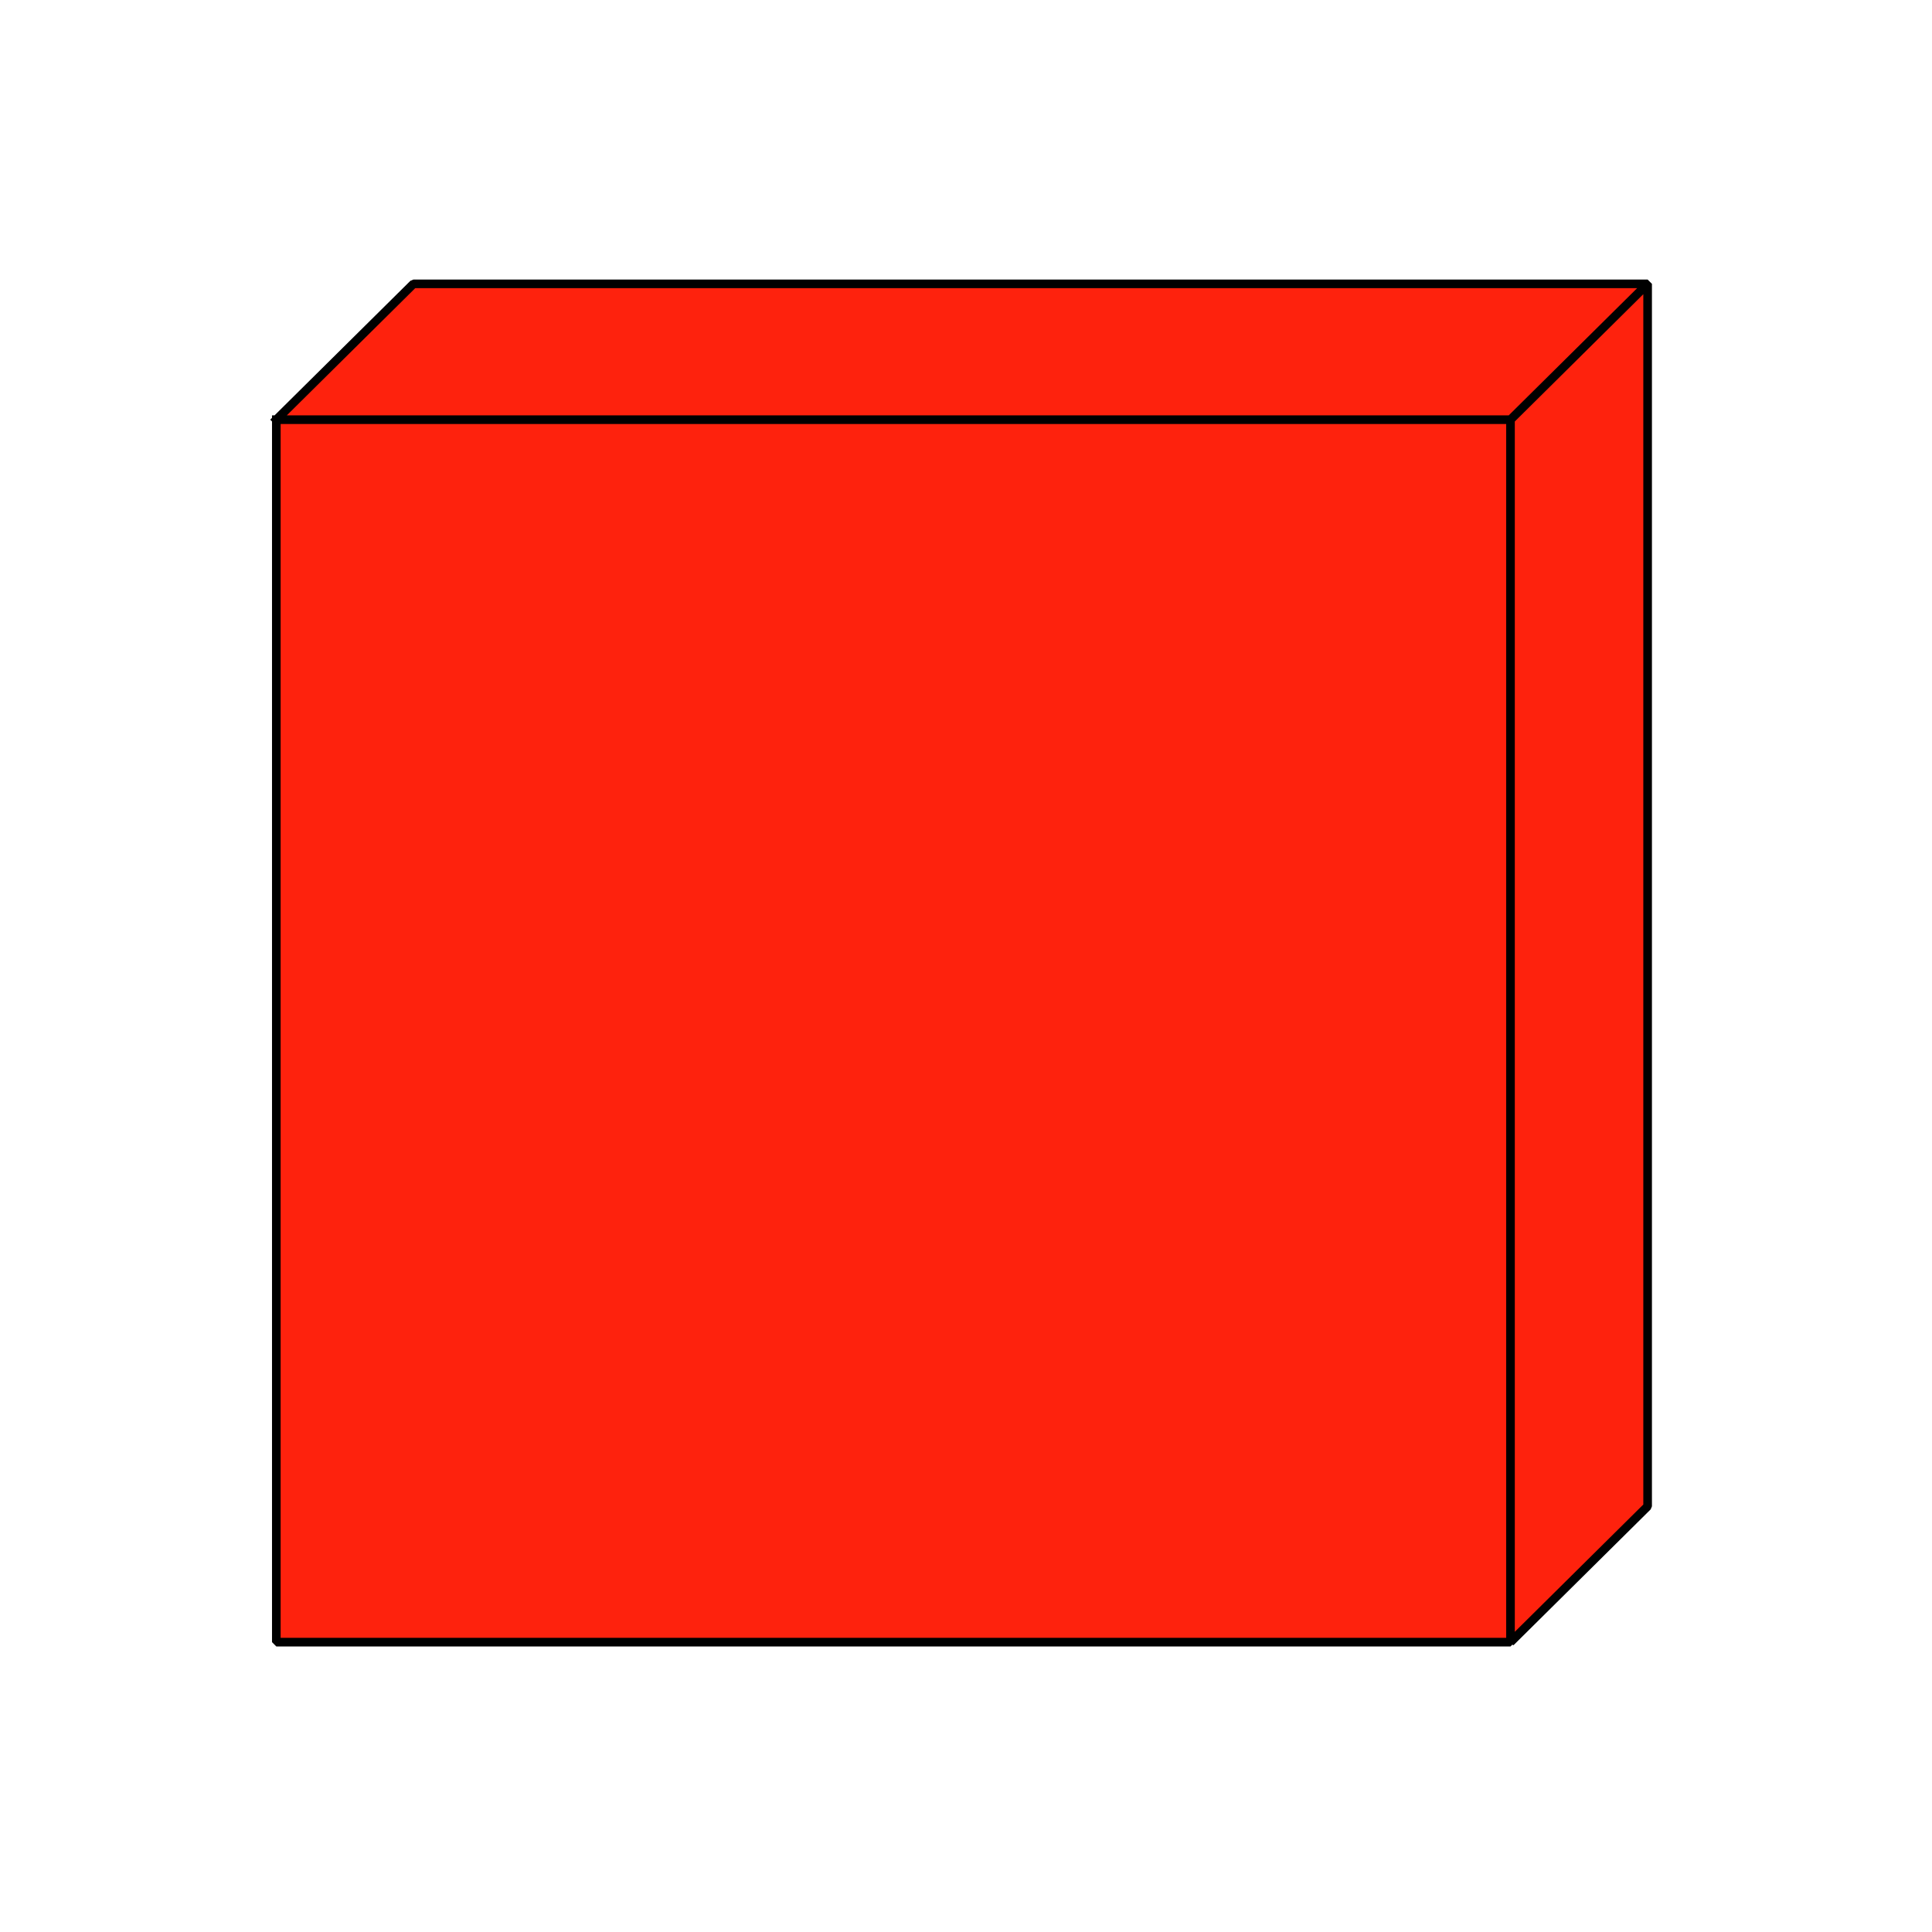 <?xml version="1.0" encoding="UTF-8" standalone="no"?>
<svg
   width="128"
   height="128"
   viewBox="0 0 33.867 33.867"
   version="1.1"
   id="svg8"
   inkscape:version="1.1.1 (eb90963e84, 2021-10-02)"
   sodipodi:docname="Node.svg"
   xmlns:inkscape="http://www.inkscape.org/namespaces/inkscape"
   xmlns:sodipodi="http://sodipodi.sourceforge.net/DTD/sodipodi-0.dtd"
   xmlns="http://www.w3.org/2000/svg"
   xmlns:svg="http://www.w3.org/2000/svg"
   xmlns:rdf="http://www.w3.org/1999/02/22-rdf-syntax-ns#"
   xmlns:cc="http://creativecommons.org/ns#"
   xmlns:dc="http://purl.org/dc/elements/1.1/">
  <defs
     id="defs2" />
  <sodipodi:namedview
     id="base"
     pagecolor="#ffffff"
     bordercolor="#666666"
     borderopacity="1.0"
     inkscape:pageopacity="0.0"
     inkscape:pageshadow="2"
     inkscape:zoom="1.979899"
     inkscape:cx="80.559665"
     inkscape:cy="83.085046"
     inkscape:document-units="px"
     inkscape:current-layer="g842"
     inkscape:document-rotation="0"
     showgrid="false"
     units="px"
     inkscape:window-width="1366"
     inkscape:window-height="670"
     inkscape:window-x="0"
     inkscape:window-y="27"
     inkscape:window-maximized="1"
     inkscape:pagecheckerboard="0" />
  <g
     inkscape:label="Layer 1"
     inkscape:groupmode="layer"
     id="layer1">
    <g
       fill="none"
       stroke="#000000"
       stroke-width="1"
       fill-rule="evenodd"
       stroke-linecap="square"
       stroke-linejoin="bevel"
       id="g842"
       transform="matrix(1.519,0,0,1.519,-202.205,-19.032)"
       style="fill:#fe220d;fill-opacity:1;stroke-width:0.239;stroke-miterlimit:4;stroke-dasharray:none">
      <g
         fill="none"
         stroke="#000000"
         stroke-opacity="1"
         stroke-width="1"
         stroke-linecap="square"
         stroke-linejoin="bevel"
         font-family="Ubuntu"
         font-size="11px"
         font-weight="400"
         font-style="normal"
         id="g830"
         style="fill:#fe220d;fill-opacity:1;stroke-width:0.239;stroke-miterlimit:4;stroke-dasharray:none" />
      <g
         fill="none"
         stroke="#000000"
         stroke-opacity="1"
         stroke-width="1"
         stroke-linecap="square"
         stroke-linejoin="bevel"
         transform="matrix(0.075,0,0,0.075,136.306,15.805)"
         font-family="Ubuntu"
         font-size="11px"
         font-weight="400"
         font-style="normal"
         id="g832"
         style="fill:#fe220d;fill-opacity:1;stroke-width:3.179;stroke-miterlimit:4;stroke-dasharray:none" />
      <g
         fill="#f0ffff"
         fill-opacity="1"
         stroke="#000000"
         stroke-opacity="1"
         stroke-width="2"
         stroke-linecap="square"
         stroke-linejoin="bevel"
         transform="matrix(0.075,0,0,0.075,136.306,15.805)"
         font-family="Ubuntu"
         font-size="11px"
         font-weight="400"
         font-style="normal"
         id="g836"
         style="fill:#fe220d;fill-opacity:1;stroke-width:1.328;stroke-miterlimit:4;stroke-dasharray:none">
        <path
           vector-effect="non-scaling-stroke"
           fill-rule="evenodd"
           d="M 0,20.9 21.1,0 H 211 V 188.1 L 189.9,209 V 20.9 L 211,0 189.9,20.9 H 0 V 209 H 189.9 V 20.9 H 0"
           id="path834"
           style="fill:#fe220d;fill-opacity:1;stroke-width:1.328;stroke-miterlimit:4;stroke-dasharray:none" />
      </g>
      <g
         fill="none"
         stroke="#000000"
         stroke-opacity="1"
         stroke-width="1"
         stroke-linecap="square"
         stroke-linejoin="bevel"
         transform="matrix(0.075,0,0,0.075,136.306,15.805)"
         font-family="Ubuntu"
         font-size="11px"
         font-weight="400"
         font-style="normal"
         id="g838"
         style="fill:#fe220d;fill-opacity:1;stroke-width:3.179;stroke-miterlimit:4;stroke-dasharray:none" />
      <g
         fill="none"
         stroke="#000000"
         stroke-opacity="1"
         stroke-width="1"
         stroke-linecap="square"
         stroke-linejoin="bevel"
         font-family="Ubuntu"
         font-size="11px"
         font-weight="400"
         font-style="normal"
         id="g840"
         style="fill:#fe220d;fill-opacity:1;stroke-width:0.239;stroke-miterlimit:4;stroke-dasharray:none" />
    </g>
  </g>
</svg>
